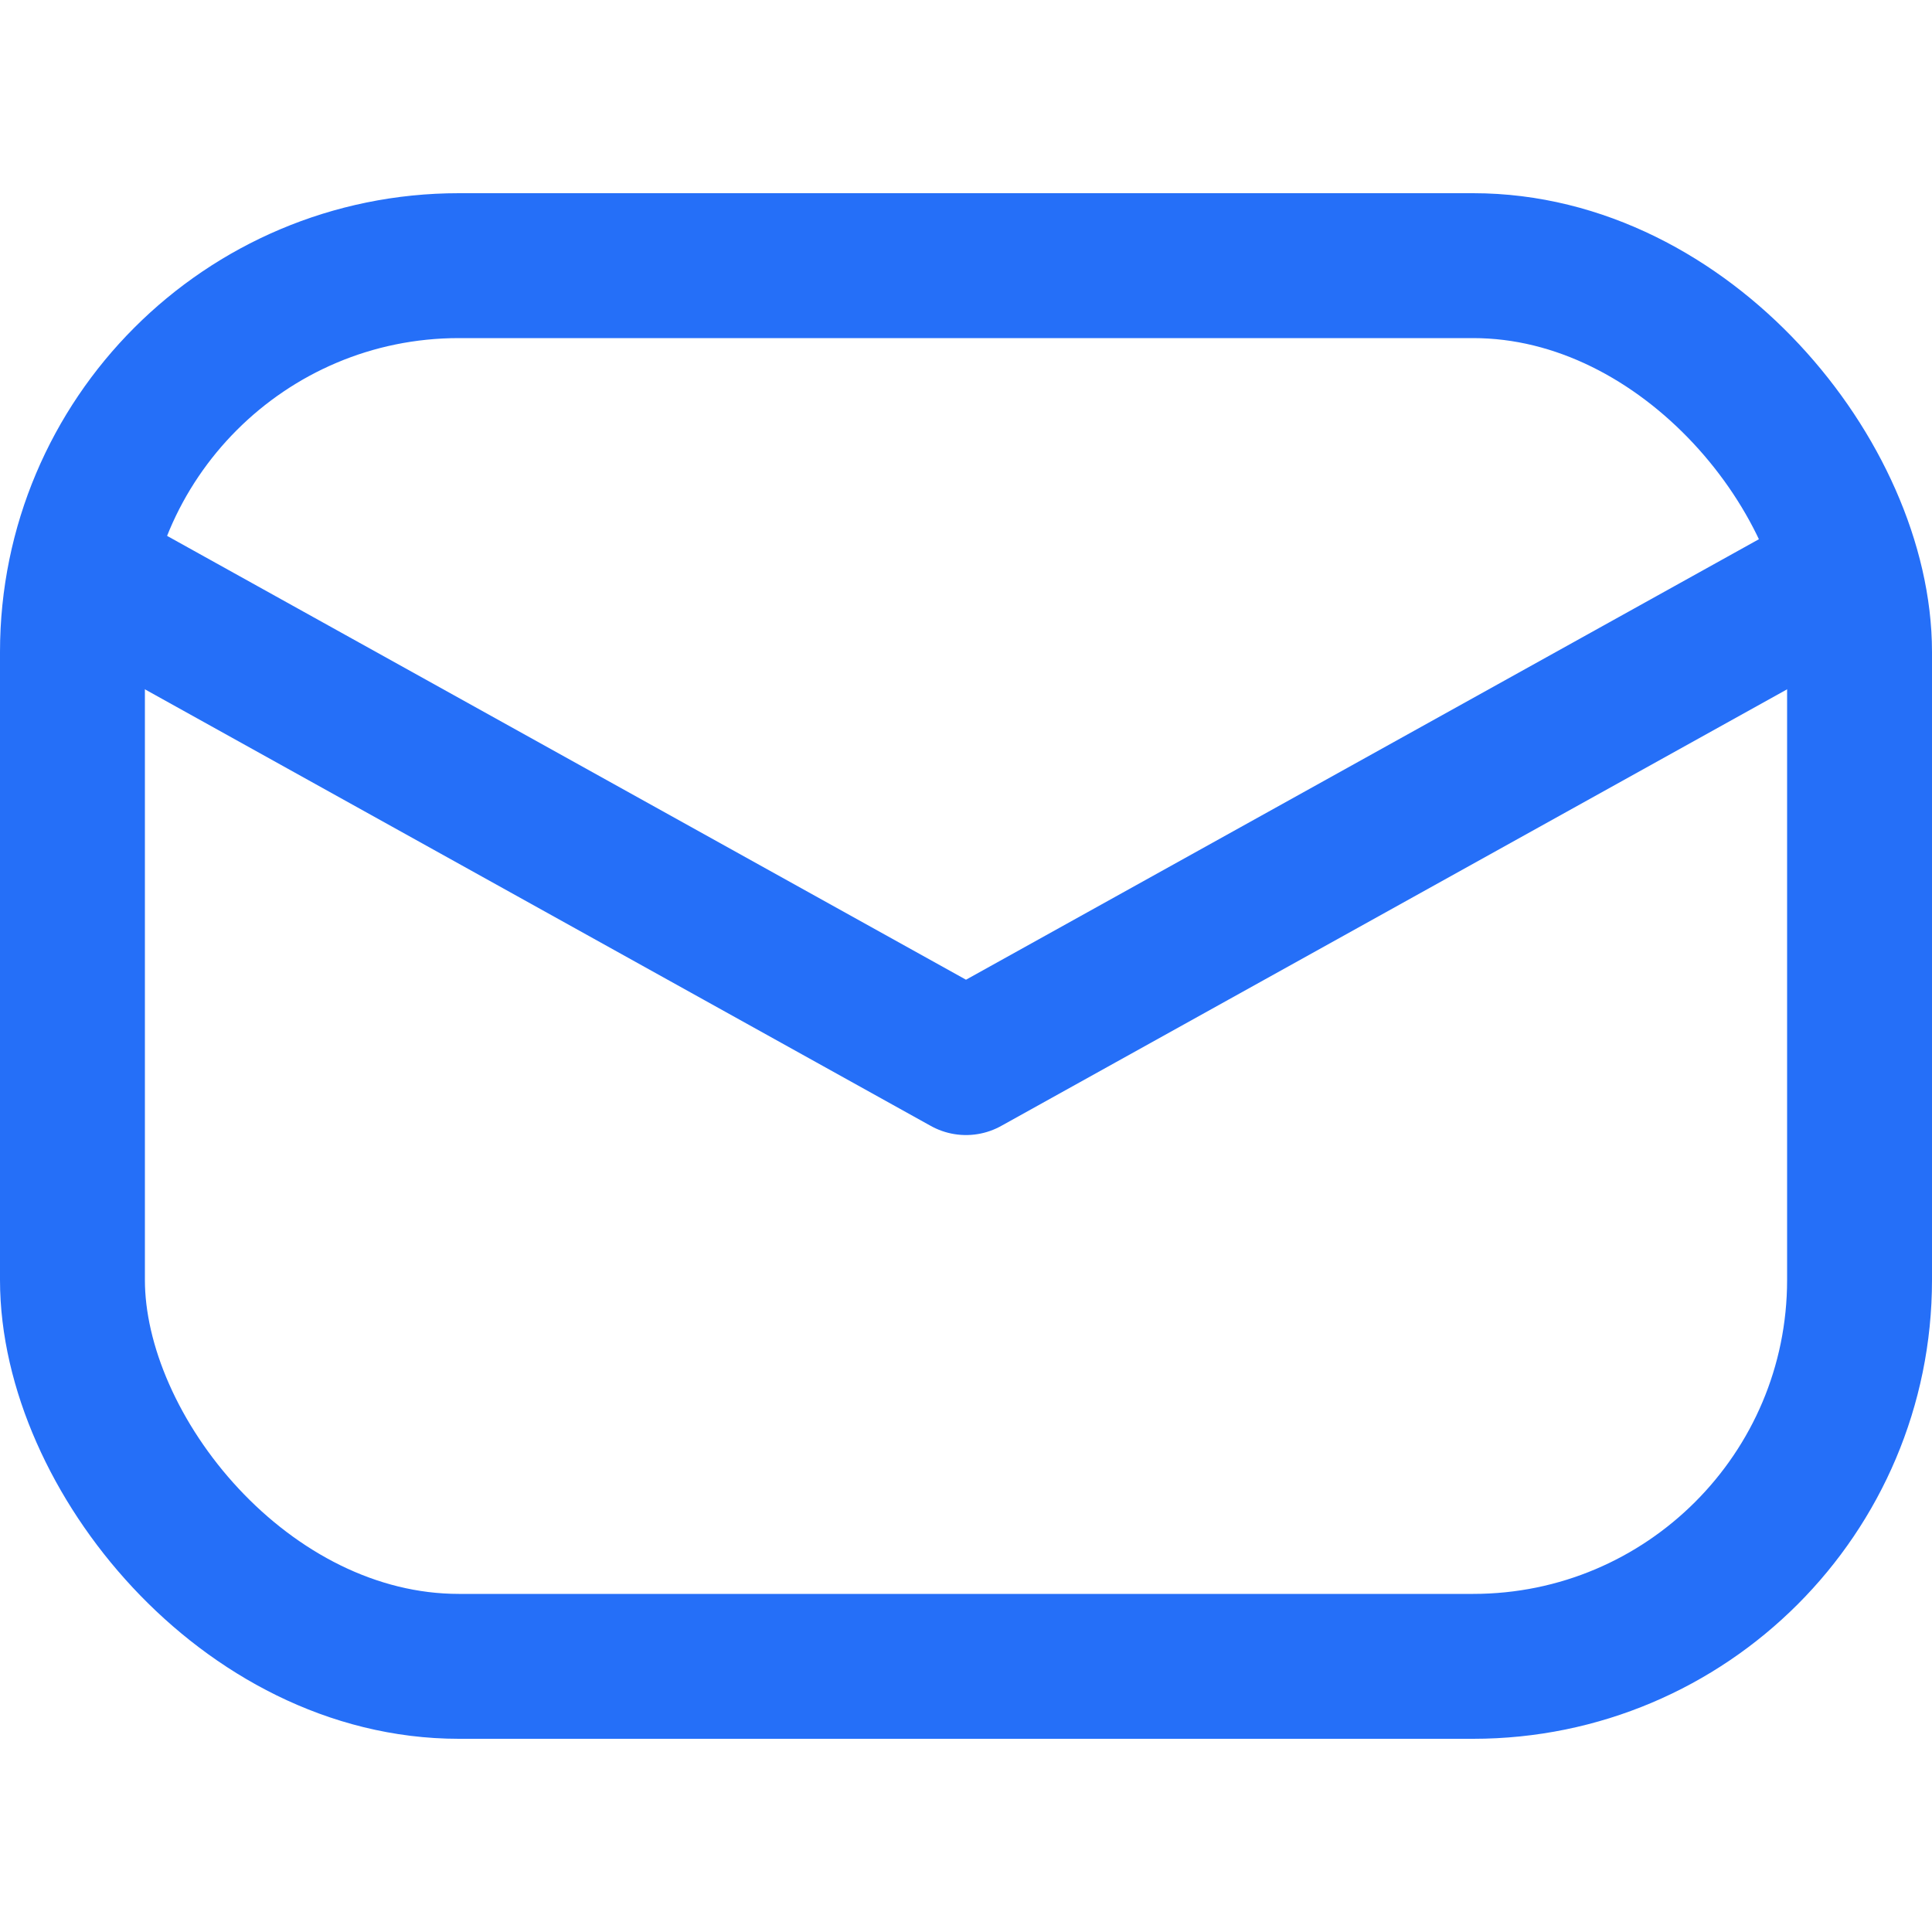 <?xml version="1.0" encoding="UTF-8"?>
<svg width="20px" height="20px" viewBox="0 0 20 20" version="1.1" xmlns="http://www.w3.org/2000/svg" xmlns:xlink="http://www.w3.org/1999/xlink">
    <title>249398D5-FBBB-43C3-9F97-B6B1AE4ECFFD</title>
    <g id="Page-1" stroke="none" stroke-width="1" fill="none" fill-rule="evenodd">
        <g id="log-in" transform="translate(-36, -266)">
            <g id="Group" transform="translate(20, 247)">
                <g id="email" transform="translate(16, 19)">
                    <rect id="Rectangle" x="0" y="0" width="20" height="20"></rect>
                    <rect id="Rectangle" stroke="#256FF8" stroke-width="1.5" x="0.75" y="2.75" width="18.5" height="14.5" rx="4"></rect>
                    <polyline id="Path-19" stroke="#256FF8" stroke-width="1.5" stroke-linecap="round" stroke-linejoin="round" points="1 6 10 11 19 6"></polyline>
                </g>
            </g>
        </g>
    </g>
</svg>